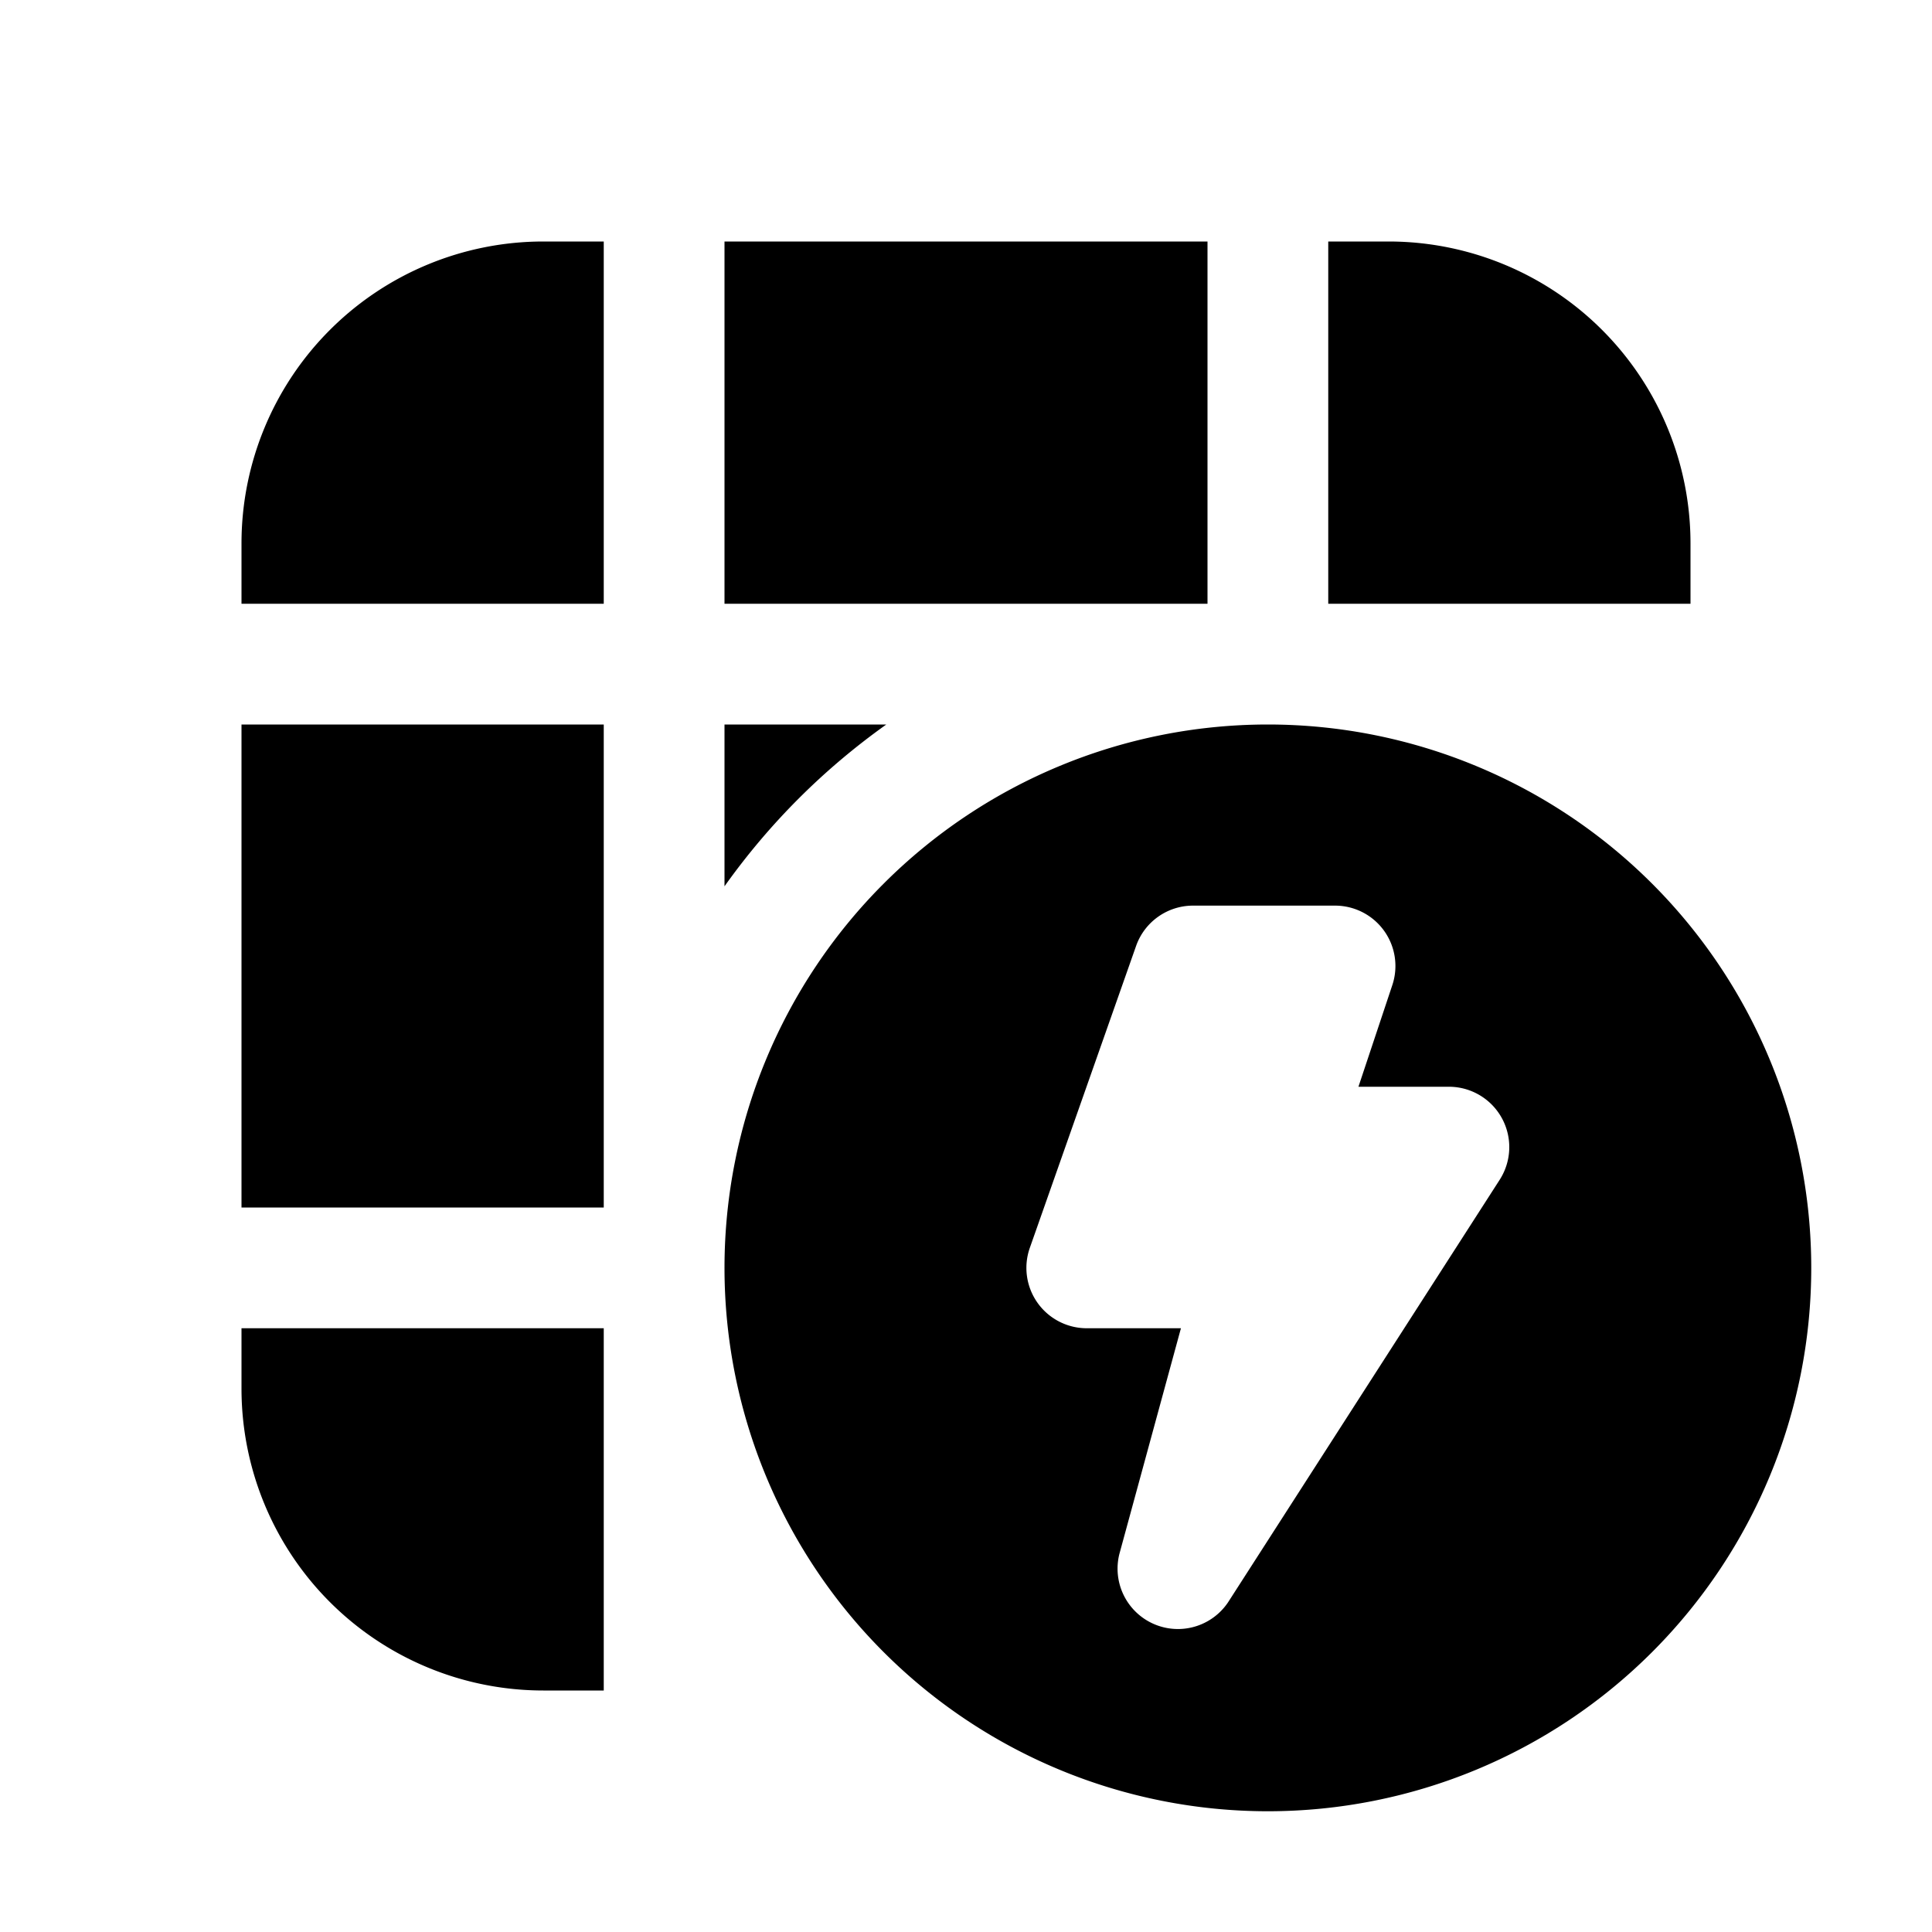 <svg width="16" height="16" viewBox="0 0 16 16" xmlns="http://www.w3.org/2000/svg"><path d="M4.5 2A2.5 2.5 0 002 4.5V5h3V2h-.5zM6 2v3h4V2H6zM5 6H2v4h3V6zm1 1.34c.37-.52.82-.97 1.34-1.34H6v1.34zM5 11H2v.5A2.5 2.5 0 004.5 14H5v-3zm9-6v-.5A2.5 2.5 0 0011.5 2H11v3h3zm1 5.5a4.5 4.5 0 11-9 0 4.5 4.5 0 019 0zm-5.12-3a.5.5 0 00-.47.33l-.88 2.5A.5.5 0 009 11h.78l-.51 1.87a.5.5 0 00.9.4l2.25-3.5A.5.5 0 0012 9h-.75l.28-.84a.5.5 0 00-.47-.66H9.88z"/></svg>
